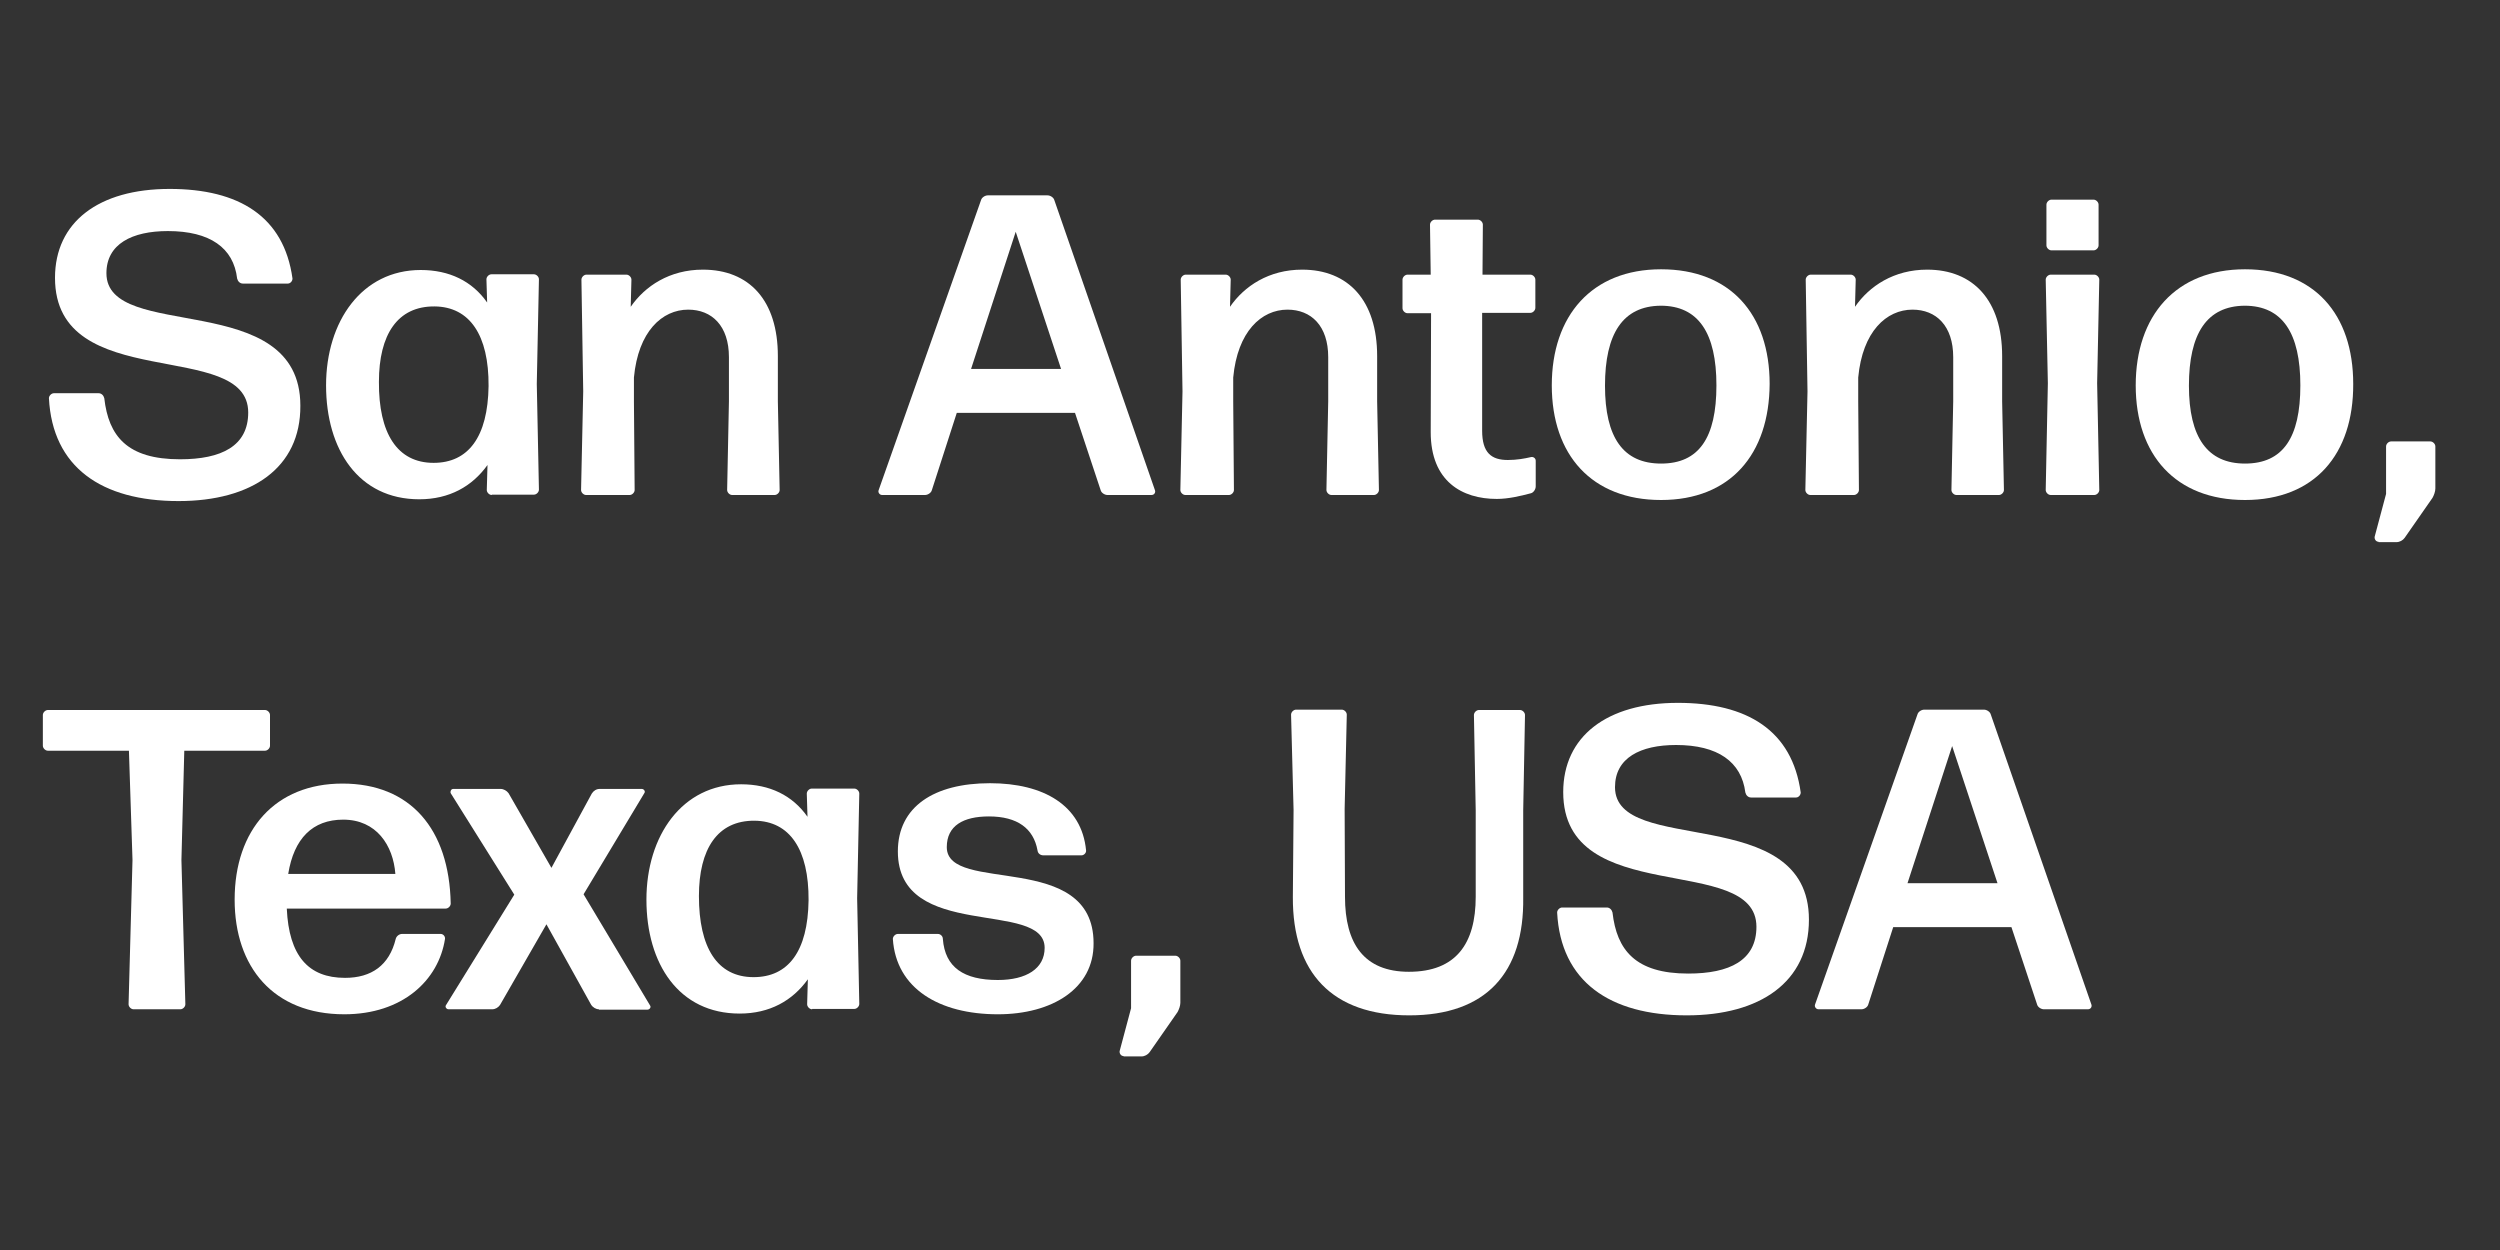 <?xml version="1.0" encoding="utf-8"?>
<!-- Generator: Adobe Illustrator 24.1.0, SVG Export Plug-In . SVG Version: 6.00 Build 0)  -->
<svg version="1.1" id="Layer_1" xmlns="http://www.w3.org/2000/svg" xmlns:xlink="http://www.w3.org/1999/xlink" x="0px" y="0px"
	 viewBox="0 0 70 35" style="enable-background:new 0 0 70 35;" xml:space="preserve">
<rect x="0" y="0" width="70" height="35" fill="#333333" stroke="none"/>
<style type="text/css">
	.st0{fill:#FFFFFF;}
</style>
<g>
	<path class="st0" d="M5,14.03c-2.16,0-3.53-0.95-3.63-2.88c0-0.07,0.07-0.14,0.14-0.14h1.25c0.08,0,0.14,0.06,0.16,0.14
		c0.12,1.06,0.64,1.71,2.12,1.71c1.16,0,1.91-0.37,1.91-1.31c0-2.09-5.41-0.49-5.41-3.77c0-1.56,1.22-2.49,3.21-2.49
		c1.94,0,3.2,0.77,3.44,2.51c0,0.07-0.06,0.14-0.13,0.14H6.8c-0.08,0-0.14-0.06-0.16-0.14C6.54,6.94,5.88,6.47,4.7,6.47
		c-1,0-1.72,0.36-1.72,1.18c0,1.95,5.43,0.4,5.43,3.71C8.42,13.1,7.05,14.03,5,14.03z"/>
	<path class="st0" d="M13.77,13.86c-0.07,0-0.14-0.07-0.14-0.14l0.02-0.7c-0.43,0.6-1.07,0.96-1.91,0.96c-1.7,0-2.61-1.39-2.61-3.19
		c0-1.79,1-3.23,2.65-3.23c0.8,0,1.44,0.31,1.86,0.91l-0.02-0.65c0-0.07,0.07-0.14,0.14-0.14h1.19c0.07,0,0.14,0.07,0.14,0.14
		l-0.06,2.93l0.06,2.96c0,0.07-0.07,0.14-0.14,0.14H13.77z M12.14,12.96c0.97,0,1.52-0.72,1.54-2.15c0.01-1.43-0.53-2.22-1.51-2.23
		c-1.04-0.01-1.56,0.79-1.56,2.11C10.6,12.13,11.12,12.96,12.14,12.96z"/>
	<path class="st0" d="M16.41,13.86c-0.07,0-0.14-0.07-0.14-0.14l0.06-2.76l-0.05-3.13c0-0.07,0.07-0.14,0.14-0.14h1.12
		c0.07,0,0.14,0.07,0.14,0.14l-0.02,0.76c0.4-0.58,1.09-1.04,2.02-1.04c1.3,0,2.1,0.86,2.1,2.42v1.27l0.05,2.48
		c0,0.07-0.07,0.14-0.14,0.14h-1.19c-0.07,0-0.14-0.07-0.14-0.14l0.05-2.48V10c0-0.88-0.48-1.33-1.14-1.33
		c-0.73,0-1.4,0.61-1.52,1.9v0.67l0.02,2.48c0,0.07-0.07,0.14-0.14,0.14H16.41z"/>
	<path class="st0" d="M31.01,13.86c-0.08,0-0.17-0.06-0.19-0.13l-0.72-2.17h-3.31l-0.7,2.17c-0.02,0.07-0.11,0.13-0.19,0.13h-1.2
		c-0.07,0-0.12-0.07-0.1-0.13l2.87-8.13c0.02-0.07,0.11-0.13,0.19-0.13h1.67c0.08,0,0.17,0.06,0.19,0.13l2.82,8.13
		c0.02,0.06-0.02,0.13-0.1,0.13H31.01z M29.71,10.33l-1.27-3.84l-1.25,3.84H29.71z"/>
	<path class="st0" d="M33.19,13.86c-0.07,0-0.14-0.07-0.14-0.14l0.06-2.76l-0.05-3.13c0-0.07,0.07-0.14,0.14-0.14h1.12
		c0.07,0,0.14,0.07,0.14,0.14l-0.02,0.76c0.4-0.58,1.09-1.04,2.02-1.04c1.29,0,2.1,0.86,2.1,2.42v1.27l0.05,2.48
		c0,0.07-0.07,0.14-0.14,0.14h-1.19c-0.07,0-0.14-0.07-0.14-0.14l0.05-2.48V10c0-0.88-0.48-1.33-1.14-1.33
		c-0.73,0-1.4,0.61-1.52,1.9v0.67l0.02,2.48c0,0.07-0.07,0.14-0.14,0.14H33.19z"/>
	<path class="st0" d="M43,13.62c0,0.08-0.06,0.17-0.13,0.19c-0.3,0.08-0.64,0.16-0.96,0.16c-0.97,0-1.85-0.49-1.85-1.87l0.01-3.33
		h-0.66c-0.07,0-0.14-0.07-0.14-0.14V7.83c0-0.07,0.07-0.14,0.14-0.14h0.65l-0.02-1.4c0-0.07,0.07-0.14,0.14-0.14h1.2
		c0.07,0,0.14,0.07,0.14,0.14l-0.01,1.4h1.34c0.07,0,0.14,0.07,0.14,0.14v0.79c0,0.07-0.07,0.14-0.14,0.14H41.5v3.3
		c0,0.62,0.26,0.82,0.72,0.82c0.25,0,0.47-0.04,0.64-0.08C42.93,12.78,43,12.83,43,12.9V13.62z"/>
	<path class="st0" d="M46.51,14c-1.94,0-3.06-1.26-3.06-3.21s1.12-3.25,3.06-3.25c1.94,0,3.04,1.26,3.04,3.21
		C49.54,12.72,48.45,14,46.51,14z M46.51,12.98c1.06,0,1.55-0.72,1.55-2.19c0-1.46-0.5-2.23-1.56-2.23
		c-1.06,0.01-1.56,0.78-1.56,2.24C44.94,12.25,45.45,12.98,46.51,12.98z"/>
	<path class="st0" d="M50.69,13.86c-0.07,0-0.14-0.07-0.14-0.14l0.06-2.76l-0.05-3.13c0-0.07,0.07-0.14,0.14-0.14h1.12
		c0.07,0,0.14,0.07,0.14,0.14l-0.02,0.76c0.4-0.58,1.09-1.04,2.02-1.04c1.29,0,2.1,0.86,2.1,2.42v1.27l0.05,2.48
		c0,0.07-0.07,0.14-0.14,0.14h-1.19c-0.07,0-0.14-0.07-0.14-0.14l0.05-2.48V10c0-0.88-0.48-1.33-1.14-1.33
		c-0.73,0-1.4,0.61-1.52,1.9v0.67l0.02,2.48c0,0.07-0.07,0.14-0.14,0.14H50.69z"/>
	<path class="st0" d="M57.42,13.86c-0.07,0-0.14-0.07-0.14-0.14l0.06-2.99l-0.06-2.9c0-0.07,0.07-0.14,0.14-0.14h1.22
		c0.07,0,0.14,0.07,0.14,0.14l-0.06,2.9l0.06,2.99c0,0.07-0.07,0.14-0.14,0.14H57.42z M57.44,7.01c-0.07,0-0.14-0.07-0.14-0.14V5.73
		c0-0.07,0.07-0.14,0.14-0.14h1.18c0.07,0,0.14,0.07,0.14,0.14v1.14c0,0.07-0.07,0.14-0.14,0.14H57.44z"/>
	<path class="st0" d="M62.86,14c-1.94,0-3.06-1.26-3.06-3.21s1.12-3.25,3.06-3.25s3.03,1.26,3.03,3.21C65.9,12.72,64.81,14,62.86,14
		z M62.86,12.98c1.06,0,1.55-0.72,1.55-2.19c0-1.46-0.5-2.23-1.56-2.23c-1.06,0.01-1.56,0.78-1.56,2.24
		C61.29,12.25,61.81,12.98,62.86,12.98z"/>
	<path class="st0" d="M66.6,15.17c-0.07,0-0.12-0.07-0.11-0.14l0.32-1.2v-1.33c0-0.07,0.07-0.14,0.14-0.14h1.1
		c0.07,0,0.14,0.07,0.14,0.14v1.18c0,0.08-0.04,0.19-0.08,0.26l-0.78,1.12c-0.05,0.07-0.14,0.12-0.23,0.12H66.6z"/>
	<path class="st0" d="M3.74,28.26c-0.07,0-0.14-0.07-0.14-0.14l0.11-4.04l-0.1-3.06H1.34c-0.07,0-0.14-0.07-0.14-0.14v-0.86
		c0-0.07,0.07-0.14,0.14-0.14h6.08c0.07,0,0.14,0.07,0.14,0.14v0.86c0,0.07-0.07,0.14-0.14,0.14H5.16l-0.08,3.06l0.11,4.04
		c0,0.07-0.07,0.14-0.14,0.14H3.74z"/>
	<path class="st0" d="M12.34,26.15c0.07,0,0.13,0.07,0.12,0.14c-0.18,1.16-1.19,2.11-2.82,2.11c-1.99,0-3.07-1.33-3.07-3.21
		c0-1.96,1.14-3.25,3.02-3.25c1.9,0,2.99,1.27,3.03,3.36c0,0.07-0.07,0.14-0.14,0.14H8.03c0.06,1.32,0.6,1.94,1.63,1.94
		c0.74,0,1.24-0.35,1.42-1.09c0.02-0.08,0.1-0.14,0.18-0.14H12.34z M9.61,22.95c-0.86,0-1.38,0.53-1.54,1.52h3
		C11.01,23.67,10.54,22.95,9.61,22.95z"/>
	<path class="st0" d="M16.77,28.26c-0.08,0-0.17-0.05-0.22-0.13l-1.25-2.25L14,28.14c-0.05,0.07-0.13,0.12-0.22,0.12h-1.22
		c-0.06,0-0.11-0.07-0.07-0.12l1.91-3.09l-1.78-2.84c-0.02-0.05,0.01-0.12,0.07-0.12h1.33c0.08,0,0.17,0.05,0.22,0.12l1.2,2.09
		l1.13-2.08c0.05-0.08,0.13-0.13,0.22-0.13h1.18c0.06,0,0.11,0.07,0.07,0.12l-1.7,2.83l1.86,3.11c0.04,0.05-0.01,0.12-0.07,0.12
		H16.77z"/>
	<path class="st0" d="M22.74,28.26c-0.07,0-0.14-0.07-0.14-0.14l0.02-0.7c-0.43,0.6-1.07,0.96-1.91,0.96c-1.7,0-2.61-1.39-2.61-3.19
		c0-1.79,1-3.23,2.65-3.23c0.8,0,1.44,0.31,1.86,0.91l-0.02-0.65c0-0.07,0.07-0.14,0.14-0.14h1.19c0.07,0,0.14,0.07,0.14,0.14
		L24,25.15l0.06,2.96c0,0.07-0.07,0.14-0.14,0.14H22.74z M21.1,27.36c0.97,0,1.52-0.72,1.54-2.15c0.01-1.43-0.53-2.22-1.51-2.23
		c-1.04-0.01-1.56,0.79-1.56,2.11C19.57,26.53,20.08,27.36,21.1,27.36z"/>
	<path class="st0" d="M27.94,28.4c-1.64,0-2.85-0.72-2.94-2.11c0-0.07,0.07-0.14,0.14-0.14h1.12c0.07,0,0.14,0.06,0.14,0.14
		c0.06,0.8,0.59,1.15,1.54,1.15c0.8,0,1.31-0.32,1.31-0.9c0-1.37-4.11-0.16-4.11-2.7c0-1.25,1.01-1.91,2.58-1.91
		c1.5,0,2.57,0.62,2.69,1.88c0.01,0.07-0.06,0.14-0.13,0.14h-1.06c-0.1,0-0.16-0.06-0.17-0.14c-0.11-0.61-0.56-0.95-1.36-0.95
		c-0.72,0-1.18,0.26-1.18,0.86c0,1.33,4.11,0.07,4.11,2.69C30.63,27.68,29.46,28.4,27.94,28.4z"/>
	<path class="st0" d="M31.46,29.57c-0.07,0-0.12-0.07-0.11-0.14l0.32-1.2v-1.33c0-0.07,0.07-0.14,0.14-0.14h1.1
		c0.07,0,0.14,0.07,0.14,0.14v1.18c0,0.08-0.04,0.19-0.08,0.26l-0.78,1.12c-0.05,0.07-0.14,0.12-0.23,0.12H31.46z"/>
	<path class="st0" d="M39.46,28.43c-2.16,0-3.27-1.19-3.26-3.31l0.02-2.44l-0.07-2.67c0-0.07,0.07-0.14,0.14-0.14h1.28
		c0.07,0,0.14,0.07,0.14,0.14l-0.06,2.64l0.01,2.46c0,1.31,0.53,2.1,1.79,2.1c1.32,0,1.87-0.79,1.87-2.1v-2.42l-0.05-2.67
		c0-0.07,0.07-0.14,0.14-0.14h1.15c0.07,0,0.14,0.07,0.14,0.14l-0.05,2.67v2.44C42.68,27.24,41.61,28.43,39.46,28.43z"/>
	<path class="st0" d="M47.23,28.43c-2.16,0-3.53-0.95-3.63-2.88c0-0.07,0.07-0.14,0.14-0.14h1.25c0.08,0,0.14,0.06,0.16,0.14
		c0.12,1.05,0.64,1.71,2.12,1.71c1.16,0,1.91-0.37,1.91-1.31c0-2.09-5.41-0.49-5.41-3.77c0-1.56,1.22-2.5,3.21-2.5
		c1.94,0,3.2,0.77,3.44,2.51c0,0.07-0.06,0.14-0.13,0.14h-1.26c-0.08,0-0.14-0.06-0.16-0.14c-0.11-0.86-0.77-1.33-1.94-1.33
		c-1,0-1.71,0.36-1.71,1.18c0,1.95,5.43,0.4,5.43,3.71C50.65,27.5,49.28,28.43,47.23,28.43z"/>
	<path class="st0" d="M57.23,28.26c-0.08,0-0.17-0.06-0.19-0.13l-0.72-2.17h-3.31l-0.7,2.17c-0.02,0.07-0.11,0.13-0.19,0.13h-1.2
		c-0.07,0-0.12-0.07-0.1-0.13l2.87-8.13c0.02-0.07,0.11-0.13,0.19-0.13h1.67c0.08,0,0.17,0.06,0.19,0.13l2.82,8.13
		c0.02,0.06-0.02,0.13-0.1,0.13H57.23z M55.93,24.73l-1.27-3.84l-1.25,3.84H55.93z"/>
</g>
</svg>
